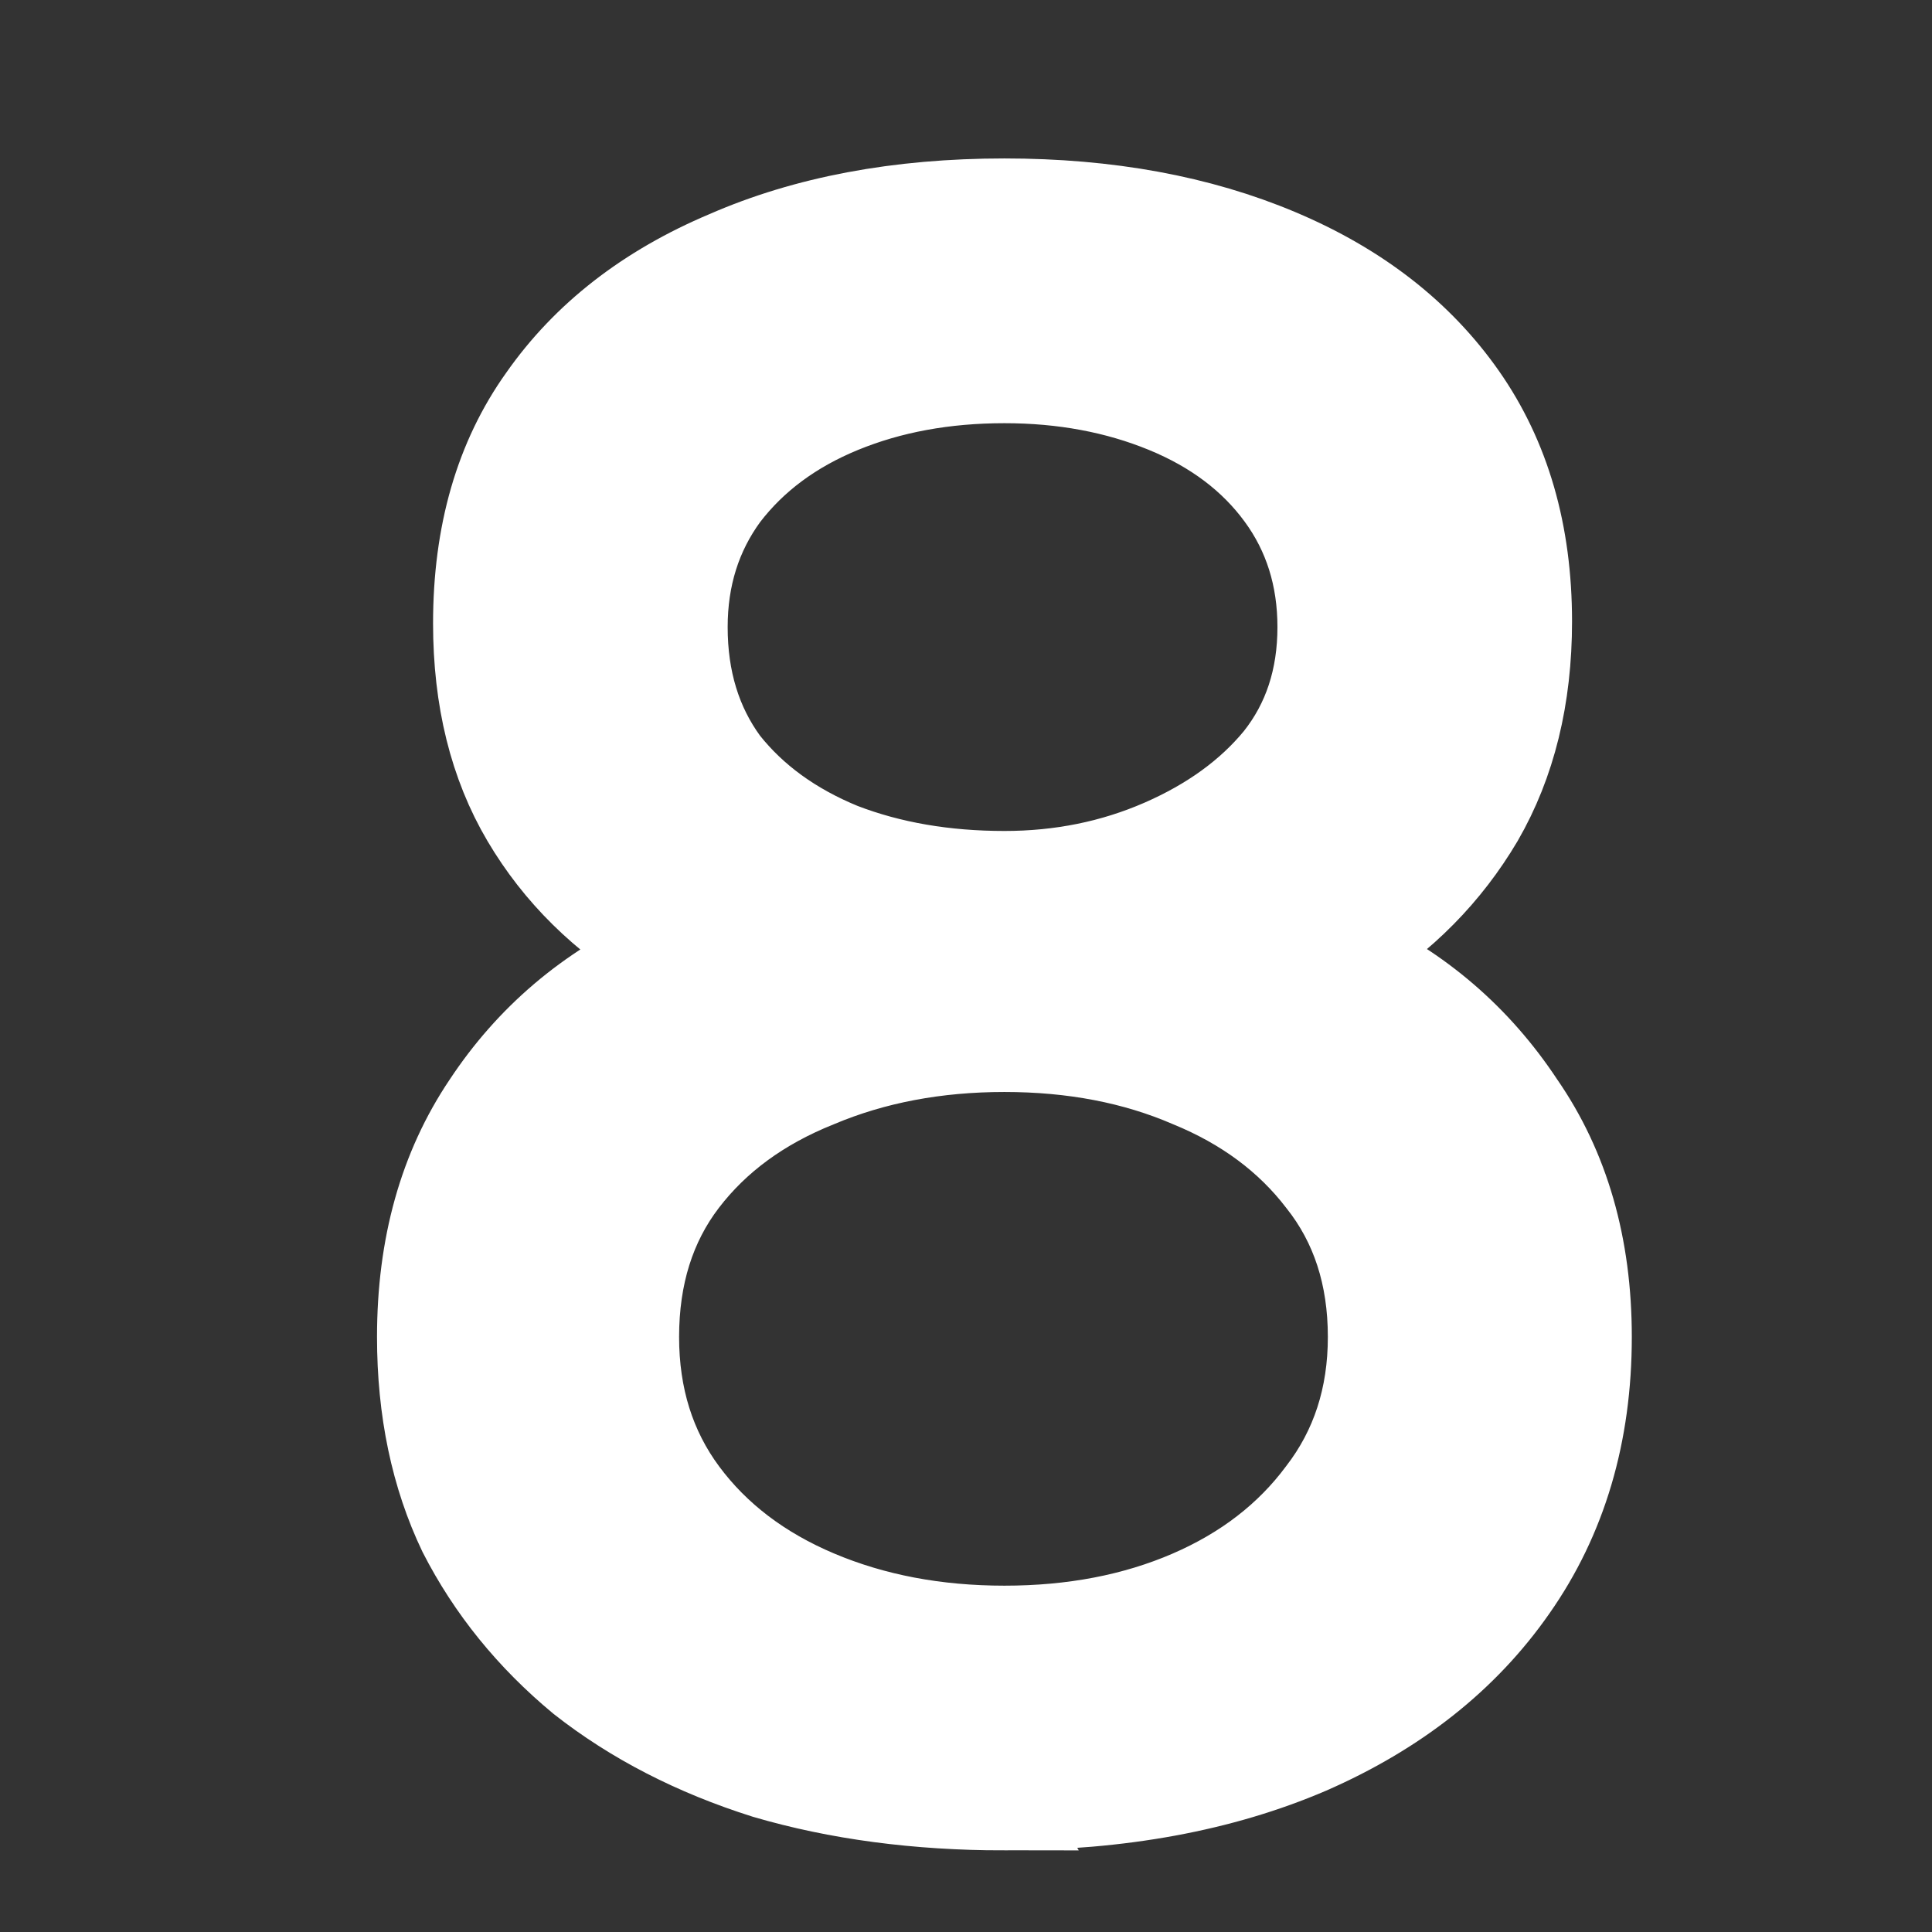 <svg version="1.1" xmlns="http://www.w3.org/2000/svg" xmlns:xlink="http://www.w3.org/1999/xlink" width="113.132" height="113.132" viewBox="0,0,113.132,113.132"><rect x="0" y="0" width="113.132" height="113.132" fill="#333333" stroke="none"/><g transform="translate(-183.434,-123.434)"><g data-paper-data="{&quot;isPaintingLayer&quot;:true}" fill-rule="nonzero" stroke-linejoin="miter" stroke-miterlimit="10" stroke-dasharray="" stroke-dashoffset="0" style="mix-blend-mode: normal"><path d="M183.434,236.566v-113.132h113.132v113.132z" fill="none" stroke="none" stroke-width="0" stroke-linecap="butt"/><path d="M242.25,229.287c-5.105,0 -9.772,-0.62 -14.002,-1.86c-4.157,-1.313 -7.767,-3.172 -10.829,-5.579c-2.99,-2.479 -5.324,-5.36 -7.001,-8.642c-1.604,-3.355 -2.407,-7.183 -2.407,-11.486c0,-5.324 1.276,-9.881 3.829,-13.673c2.552,-3.865 5.98,-6.782 10.282,-8.751c-3.427,-2.042 -6.089,-4.667 -7.985,-7.876c-1.896,-3.209 -2.844,-7.037 -2.844,-11.486c0,-5.251 1.276,-9.663 3.829,-13.236c2.552,-3.646 6.162,-6.454 10.829,-8.423c4.667,-2.042 10.1,-3.063 16.299,-3.063c6.053,0 11.413,0.984 16.08,2.953c4.667,1.969 8.277,4.777 10.829,8.423c2.552,3.646 3.829,8.058 3.829,13.236c0,4.448 -0.948,8.313 -2.844,11.595c-1.896,3.209 -4.485,5.834 -7.767,7.876c4.23,1.969 7.621,4.886 10.173,8.751c2.625,3.792 3.938,8.35 3.938,13.673c0,5.688 -1.459,10.611 -4.376,14.767c-2.844,4.084 -6.855,7.256 -12.033,9.517c-5.105,2.188 -11.048,3.282 -17.83,3.282zM242.25,218.786c4.011,0 7.621,-0.693 10.829,-2.078c3.209,-1.386 5.761,-3.355 7.657,-5.907c1.969,-2.552 2.953,-5.579 2.953,-9.079c0,-3.573 -0.984,-6.6 -2.953,-9.079c-1.896,-2.479 -4.448,-4.376 -7.657,-5.688c-3.209,-1.386 -6.819,-2.078 -10.829,-2.078c-4.011,0 -7.657,0.693 -10.939,2.078c-3.282,1.313 -5.87,3.209 -7.767,5.688c-1.896,2.479 -2.844,5.506 -2.844,9.079c0,3.5 0.948,6.527 2.844,9.079c1.896,2.552 4.485,4.521 7.767,5.907c3.282,1.386 6.928,2.078 10.939,2.078zM242.25,174.593c3.282,0 6.344,-0.62 9.189,-1.86c2.844,-1.24 5.105,-2.881 6.782,-4.922c1.677,-2.115 2.516,-4.667 2.516,-7.657c0,-2.917 -0.802,-5.469 -2.407,-7.657c-1.604,-2.188 -3.829,-3.865 -6.673,-5.032c-2.844,-1.167 -5.98,-1.75 -9.407,-1.75c-3.5,0 -6.673,0.583 -9.517,1.75c-2.844,1.167 -5.105,2.844 -6.782,5.032c-1.604,2.188 -2.407,4.74 -2.407,7.657c0,3.063 0.802,5.688 2.407,7.876c1.677,2.115 3.938,3.756 6.782,4.922c2.844,1.094 6.016,1.641 9.517,1.641z" fill="#ffffff" stroke="#ffffff" stroke-width="5" stroke-linecap="square"/></g></g></svg>